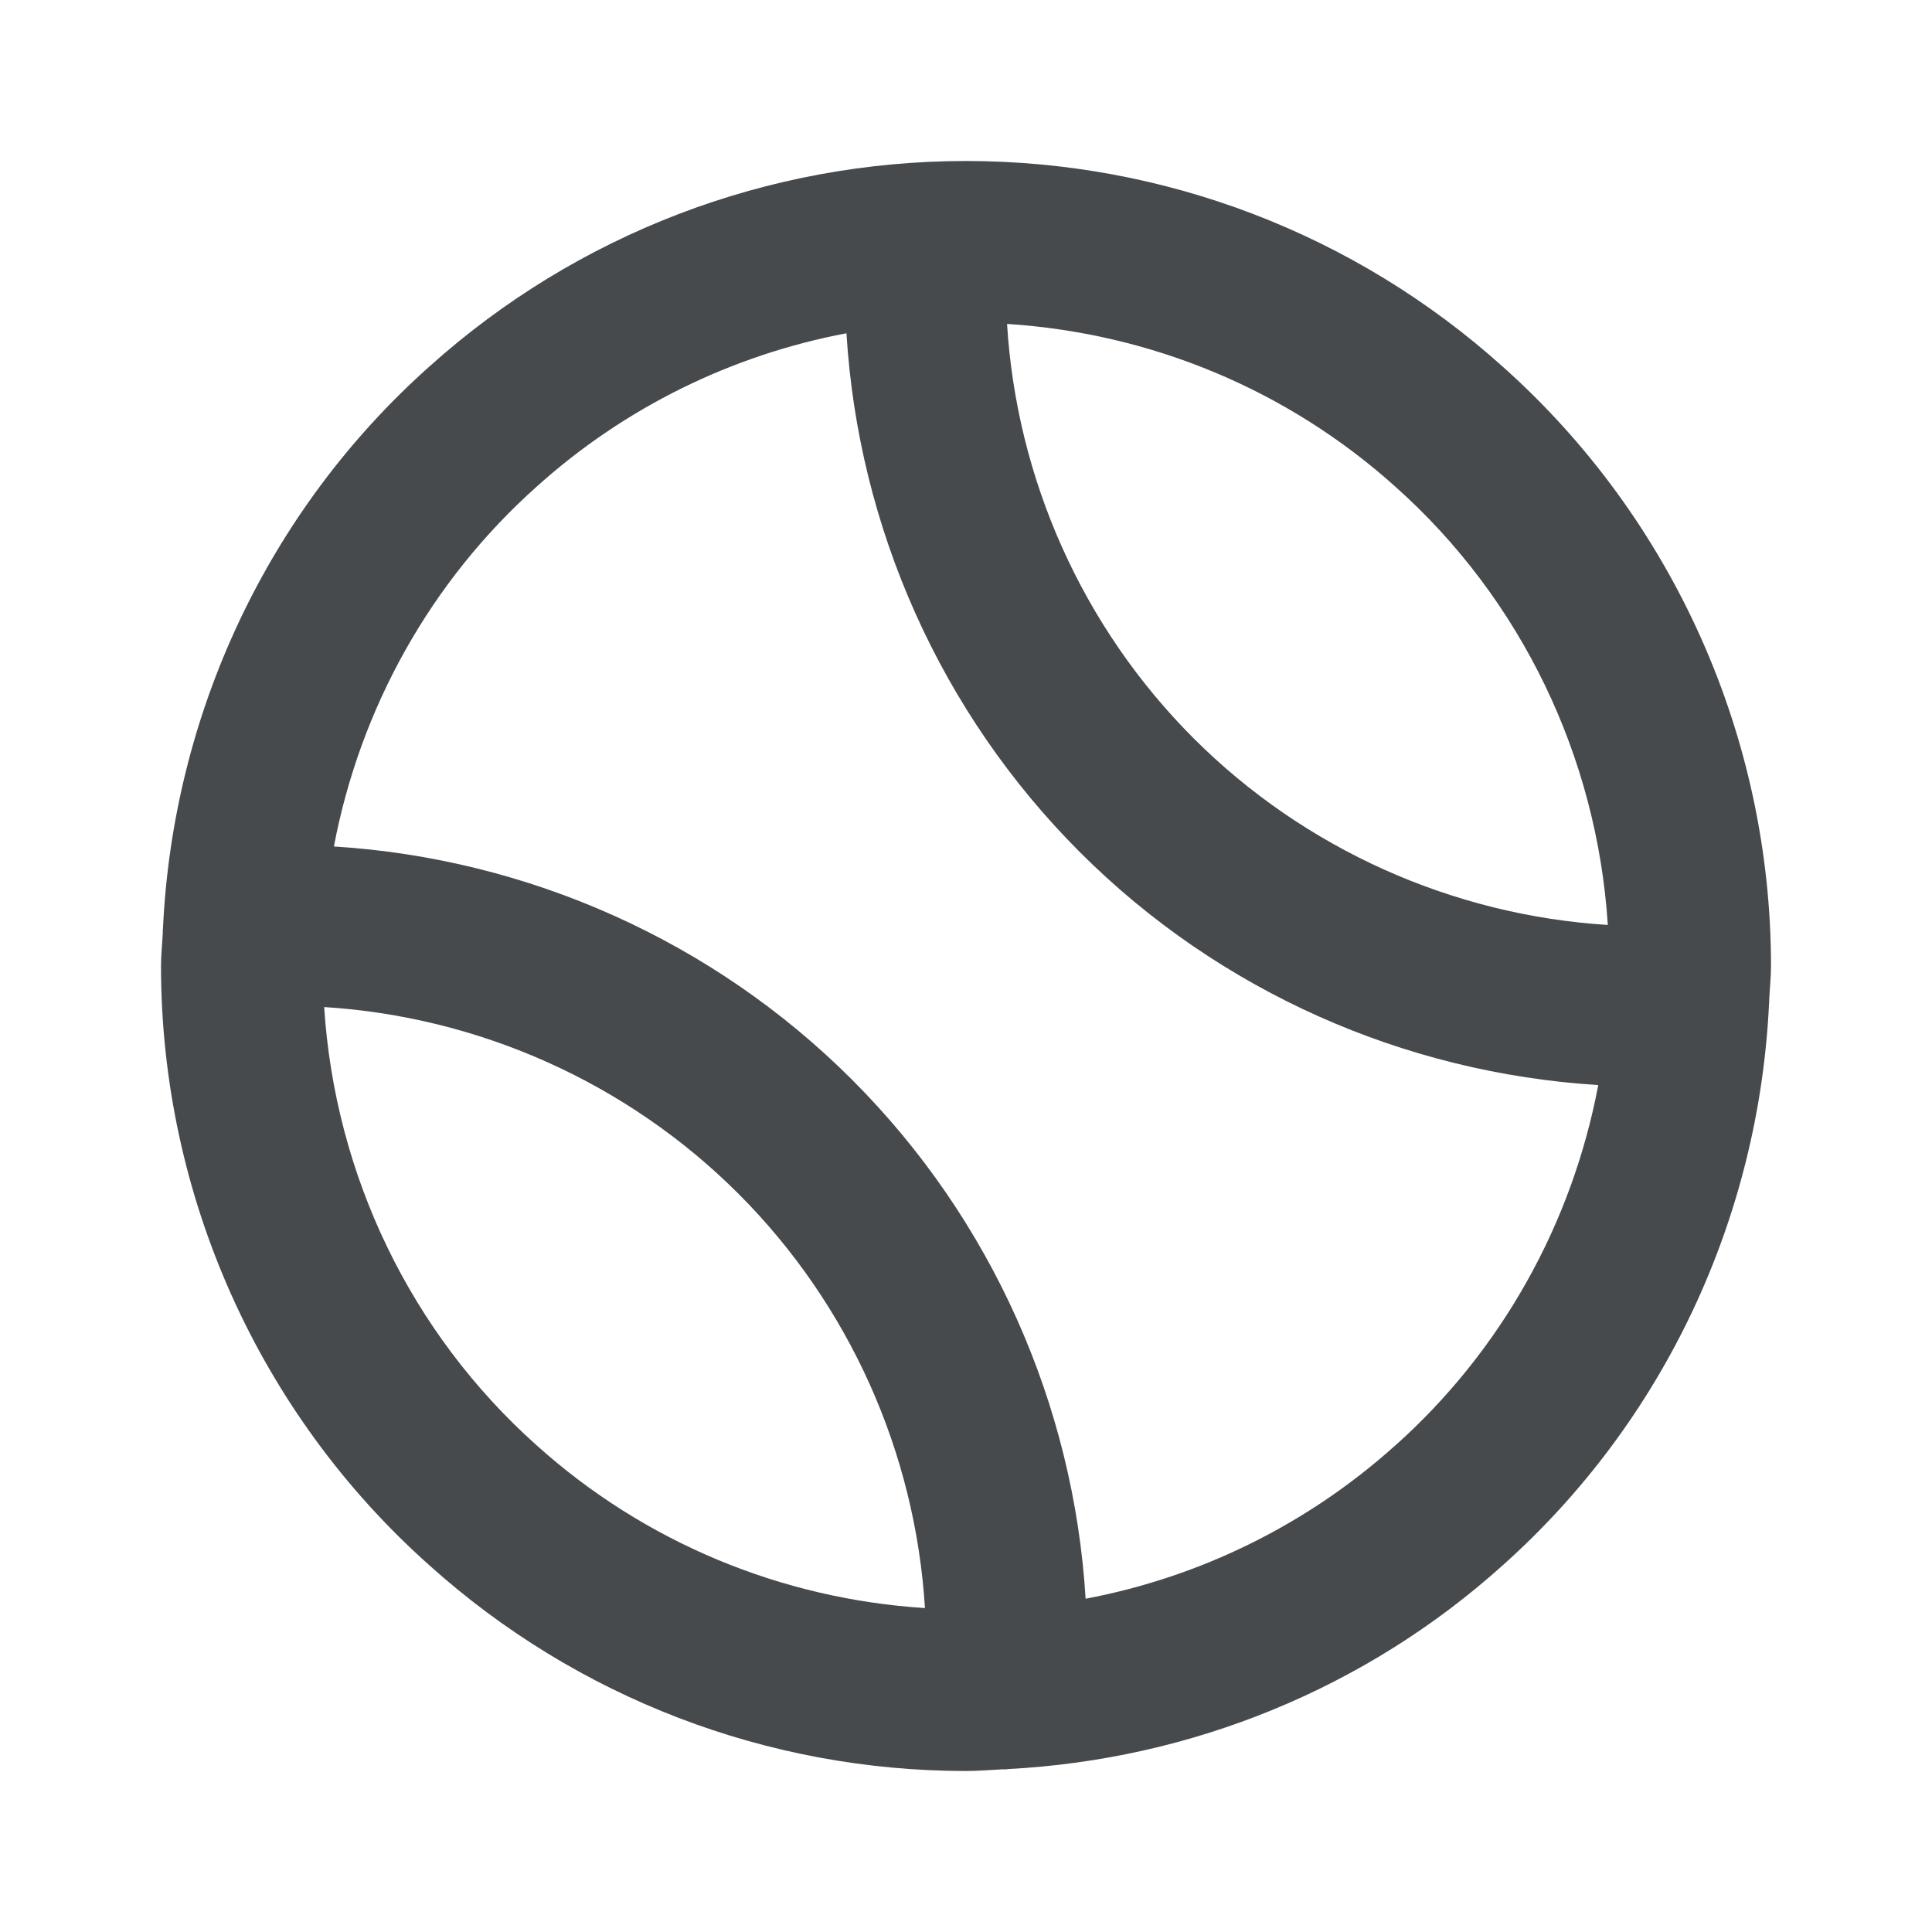 <svg width="24" height="24" viewBox="0 0 24 24" fill="none" xmlns="http://www.w3.org/2000/svg">
<path d="M21.977 12.432C21.983 12.288 22 12.145 22 12C22 9.157 20.784 6.442 18.669 4.556C16.836 2.908 14.467 2 12 2C9.533 2 7.165 2.908 5.334 4.553C3.329 6.34 2.147 8.867 2.024 11.542C2.024 11.549 2.021 11.555 2.021 11.562C2.021 11.564 2.022 11.566 2.023 11.568C2.017 11.712 2 11.855 2 12C2 14.843 3.215 17.557 5.332 19.443C7.165 21.091 9.533 22 12 22C12.153 22 12.303 21.986 12.455 21.979C12.469 21.979 12.482 21.98 12.496 21.98C12.504 21.98 12.51 21.976 12.518 21.976C14.796 21.858 16.965 20.976 18.666 19.446C20.669 17.659 21.852 15.132 21.976 12.458C21.976 12.451 21.979 12.445 21.979 12.437C21.979 12.435 21.978 12.433 21.977 12.431V12.432ZM19.973 11.49C18.05 11.37 16.209 10.552 14.828 9.172C13.445 7.789 12.629 5.951 12.51 4.024C14.297 4.138 15.994 4.841 17.335 6.047C18.901 7.443 19.839 9.406 19.973 11.491V11.49ZM4.027 12.51C5.95 12.63 7.79 13.447 9.172 14.828C10.555 16.211 11.371 18.049 11.49 19.976C9.703 19.862 8.006 19.159 6.666 17.954C5.1 16.557 4.161 14.595 4.027 12.51ZM17.331 17.957C16.239 18.939 14.909 19.591 13.486 19.86C13.338 17.446 12.317 15.145 10.586 13.414C8.858 11.685 6.556 10.665 4.148 10.515C4.473 8.801 5.347 7.222 6.669 6.043C7.761 5.061 9.091 4.409 10.515 4.14C10.663 6.554 11.684 8.855 13.415 10.586C15.144 12.315 17.442 13.329 19.854 13.479C19.53 15.195 18.655 16.776 17.332 17.957H17.331Z" fill="#464A4D"/>
</svg>
